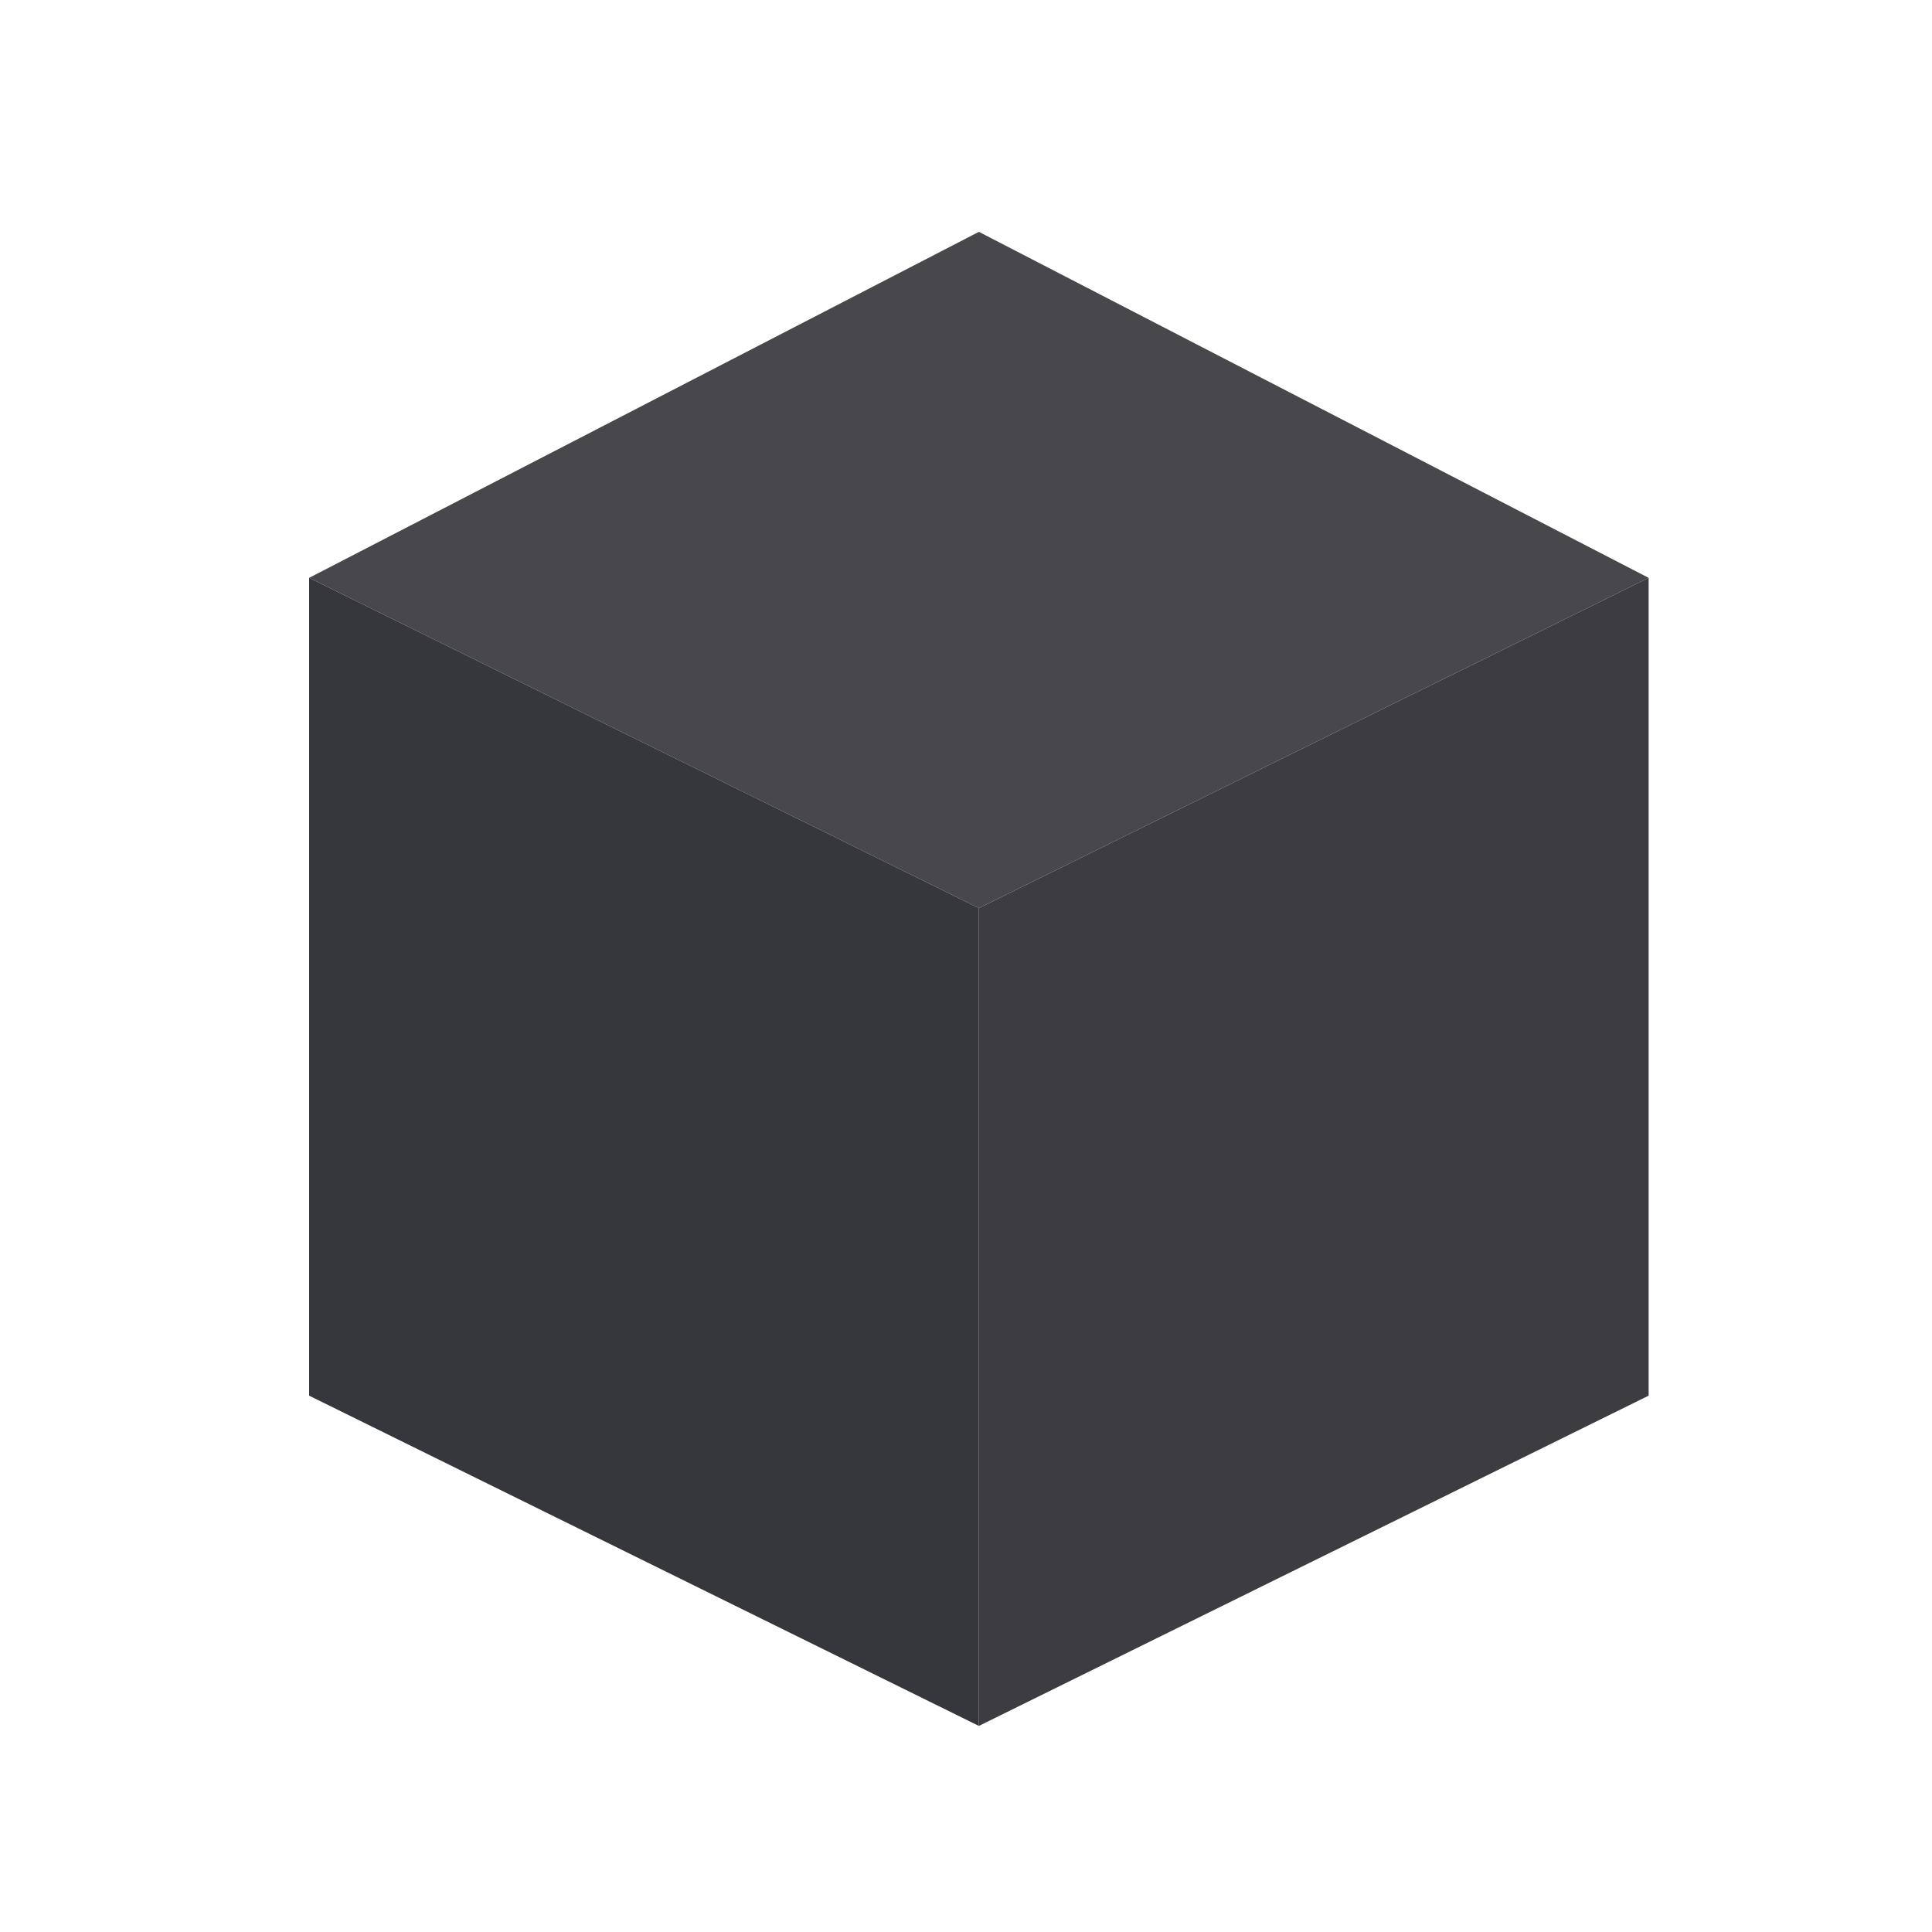 <svg xmlns="http://www.w3.org/2000/svg" width="75" height="75" fill="none" viewBox="0 0 75 75"><path fill="#48484C" d="M64 22.432L38 9L12 22.432L38 35.253L64 22.432Z"/><path fill="#36363D" d="M12 54.179L38 67V35.253L12 22.432V54.179Z"/><path fill="#3C3C41" d="M64 54.179V22.432L38 35.253V67L64 54.179Z"/></svg>